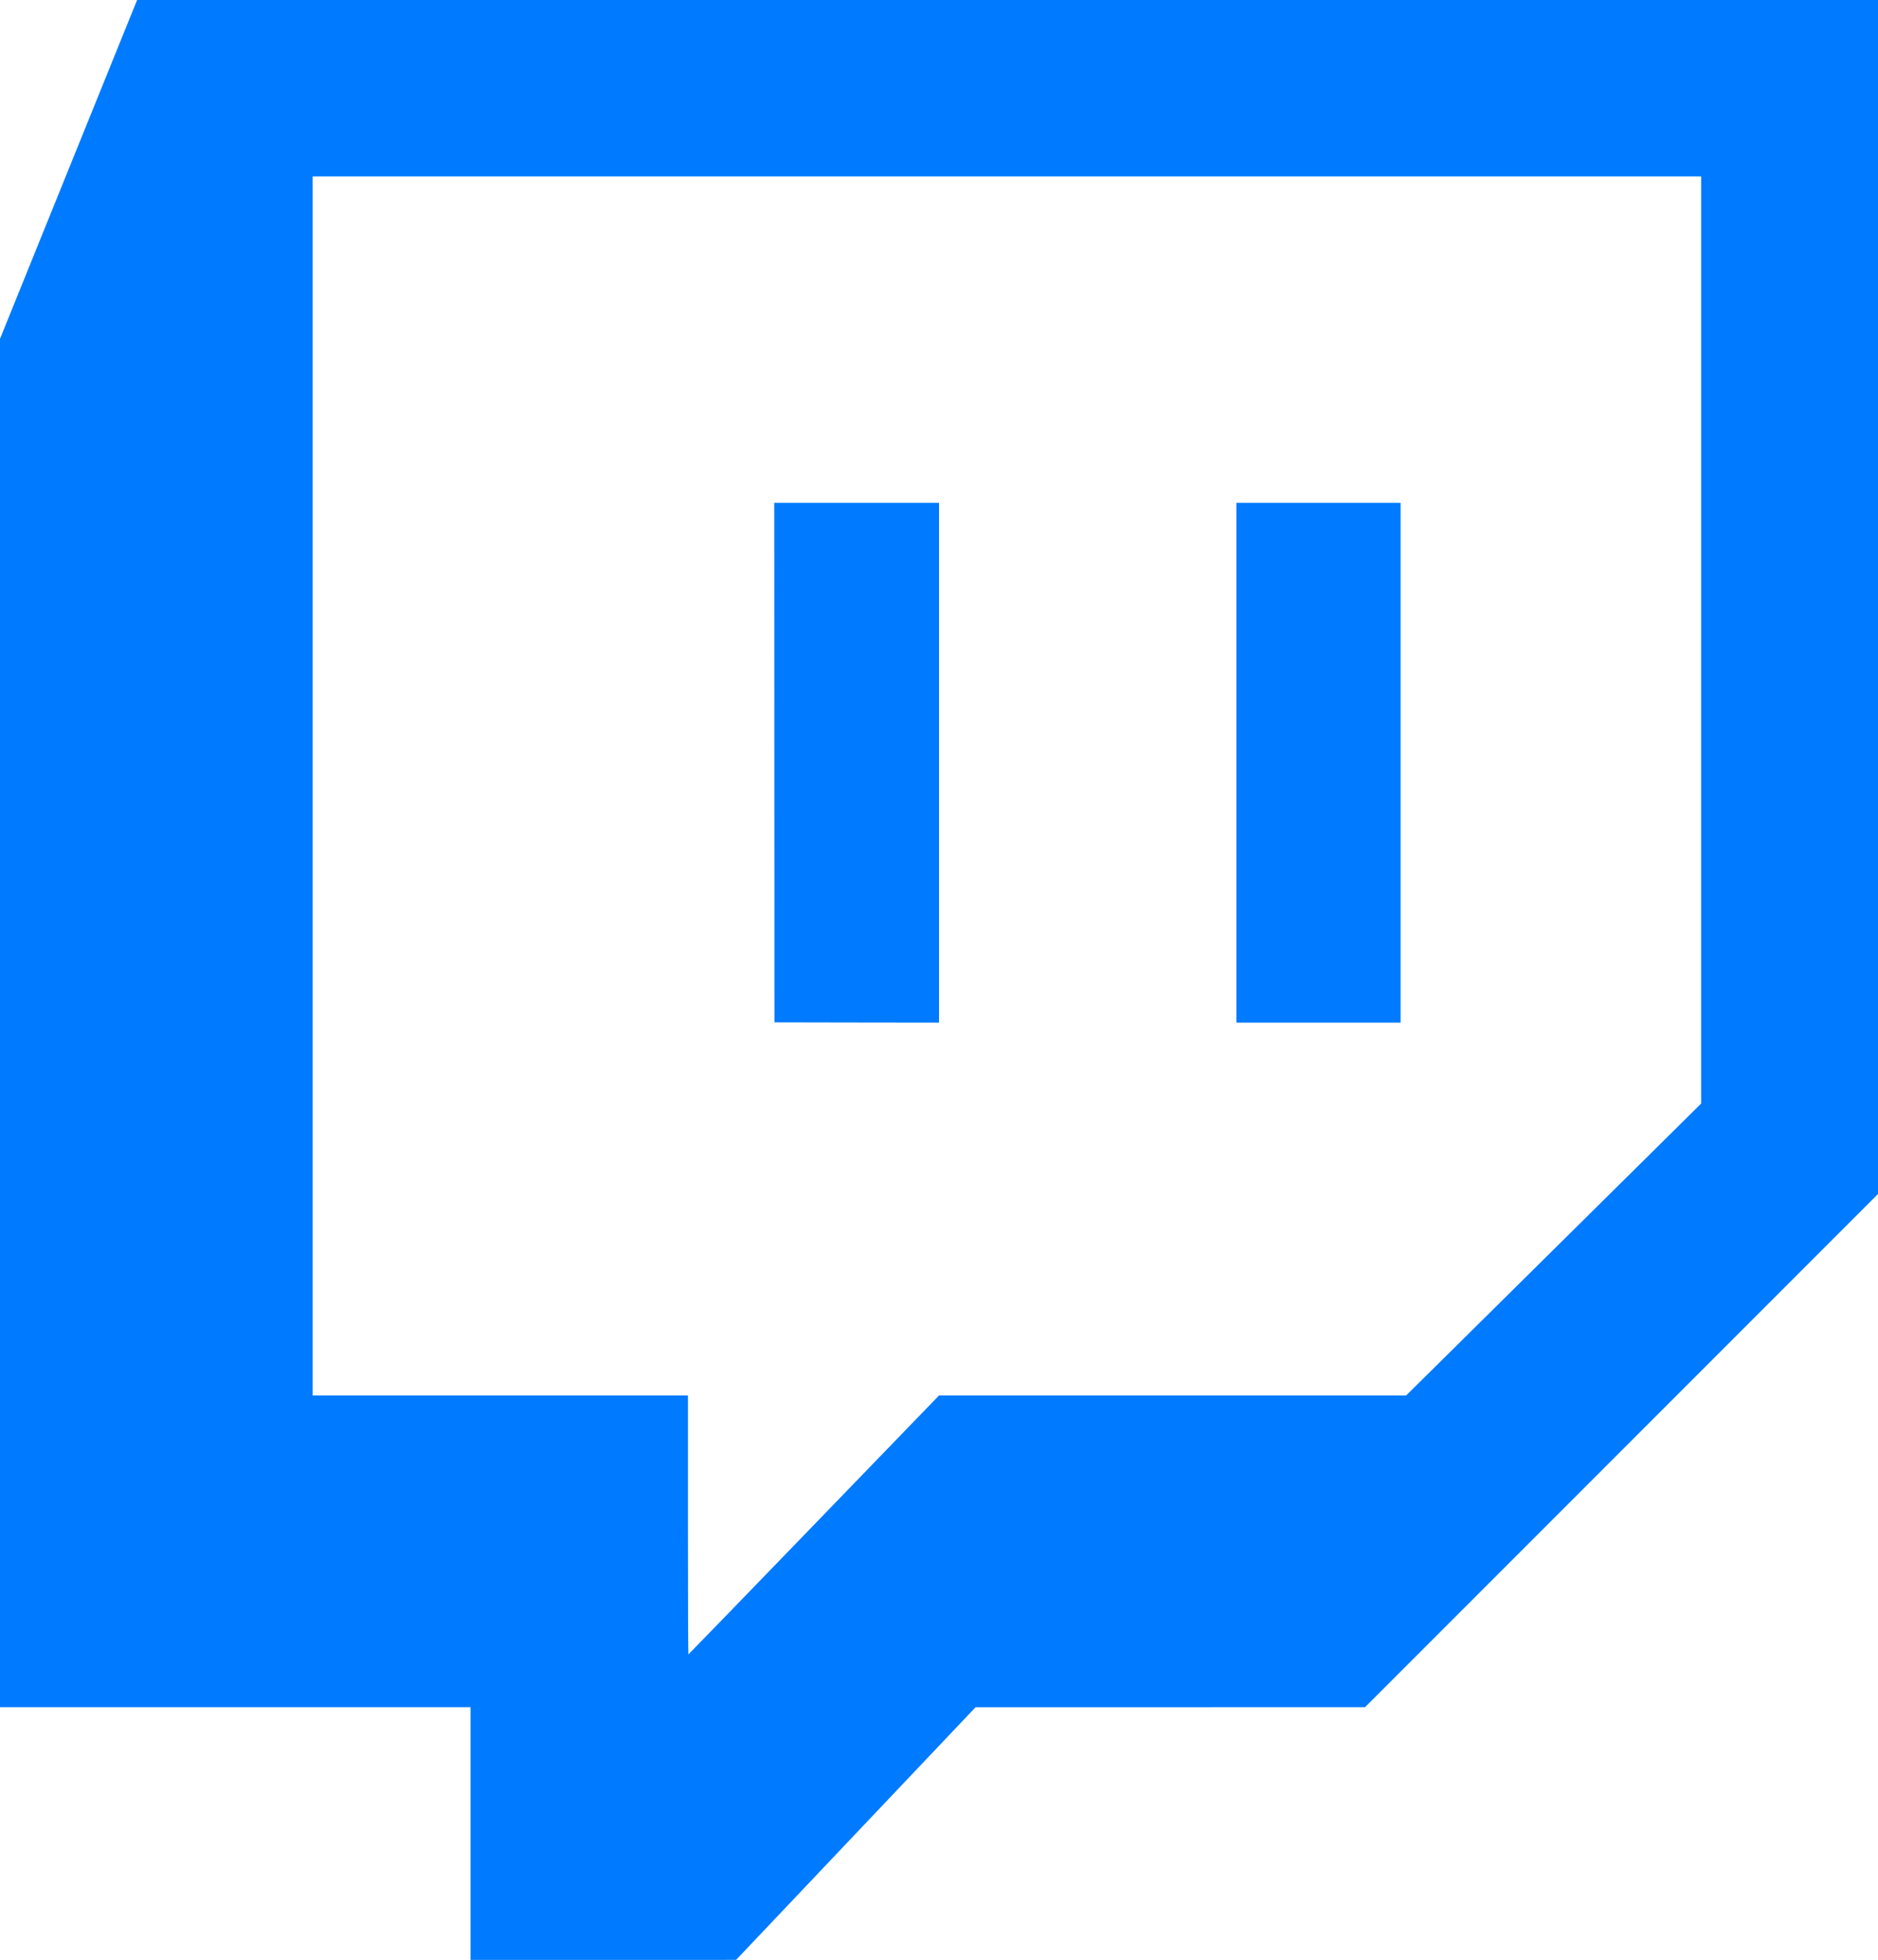 <?xml version="1.0" standalone="no"?>
<!DOCTYPE svg PUBLIC "-//W3C//DTD SVG 20010904//EN"
 "http://www.w3.org/TR/2001/REC-SVG-20010904/DTD/svg10.dtd">
<svg version="1.0" xmlns="http://www.w3.org/2000/svg"
 width="3568pt" height="3722pt" viewBox="0 0 3568 3722"
 preserveAspectRatio="xMidYMid meet">

<g transform="translate(0,3722) scale(0.1,-0.1)"
fill="#007aff" stroke="none">
<path d="M1302 34002 l-1302 -3217 0 -12992 0 -12993 4470 0 4470 0 0 -2400 0
-2400 2523 0 2522 1 2275 2399 2275 2399 3700 0 3700 1 4873 4873 4872 4872 0
11338 0 11337 -16537 0 -16538 0 -1303 -3218z m31018 -8936 l0 -8803 -2802
-2772 -2802 -2771 -4438 0 -4437 0 -2377 -2458 c-1307 -1351 -2380 -2459
-2385 -2460 -5 -2 -9 1023 -9 2457 l0 2461 -3565 0 -3565 0 0 11575 0 11575
13190 0 13190 0 0 -8804z"/>
<path d="M14712 22738 l3 -4933 1563 -3 1562 -2 0 4935 0 4935 -1565 0 -1565
0 2 -4932z"/>
<path d="M23490 22735 l0 -4935 1560 0 1560 0 0 4935 0 4935 -1560 0 -1560 0
0 -4935z"/>
</g>
</svg>
